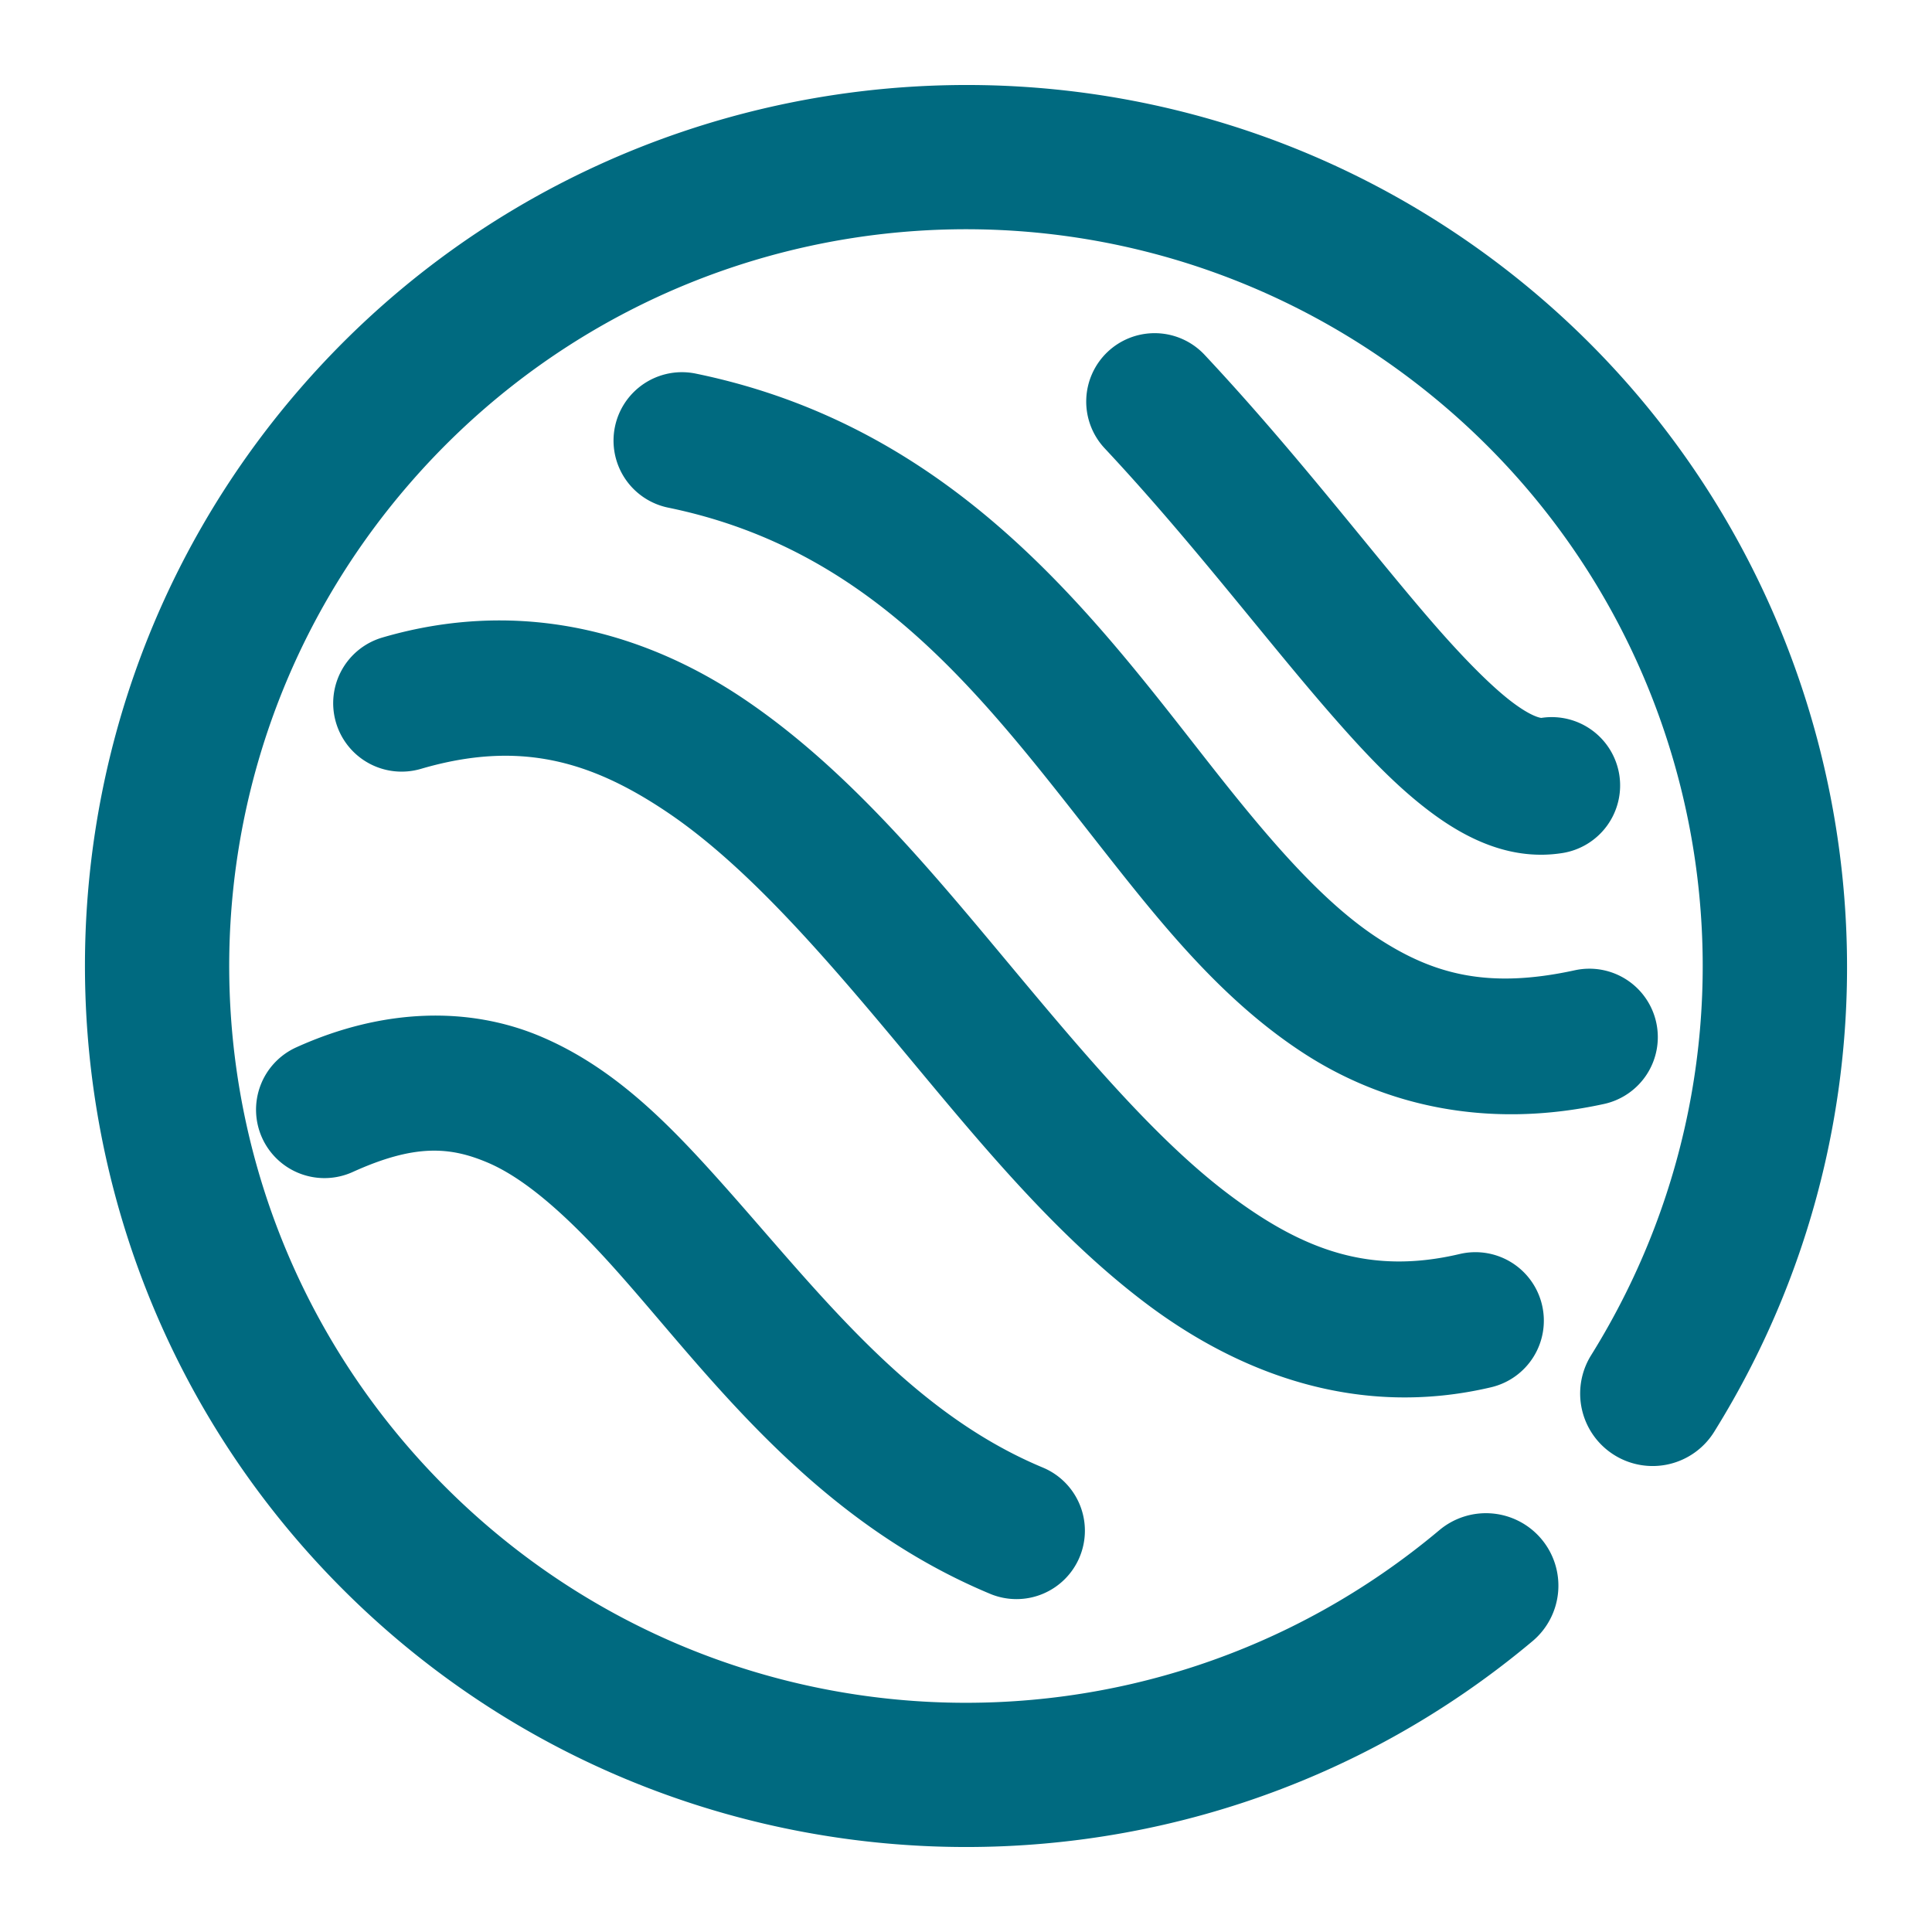 <svg xmlns="http://www.w3.org/2000/svg" width="48" height="48">
	<path d="M 23.59,2.116 C 17.584,2.232 11.667,4.801 7.462,9.647 -0.015,18.262 0.389,31.221 8.387,39.354 c 7.998,8.133 20.949,8.752 29.688,1.42 a 1.8,1.8 0 0 0 0.221,-2.537 1.8,1.8 0 0 0 -2.535,-0.221 C 28.436,44.162 17.658,43.648 10.954,36.831 4.249,30.013 3.915,19.23 10.182,12.008 16.45,4.787 27.171,3.601 34.864,9.28 42.557,14.958 44.584,25.555 39.53,33.672 a 1.8,1.8 0 0 0 0.578,2.479 1.8,1.8 0 0 0 2.479,-0.576 C 47.862,27.102 46.656,16.292 40.124,9.184 39.191,8.169 38.15,7.23 37.003,6.383 32.987,3.42 28.262,2.025 23.59,2.116 Z m 5.061,6.162 a 1.7,1.7 0 0 0 -1.127,0.459 1.7,1.7 0 0 0 -0.078,2.402 c 2.178,2.326 4.01,4.766 5.682,6.676 0.836,0.955 1.624,1.784 2.498,2.422 0.874,0.638 1.957,1.151 3.189,0.957 a 1.7,1.7 0 0 0 1.416,-1.943 1.7,1.7 0 0 0 -1.943,-1.414 c 0.028,-0.004 -0.161,0.015 -0.658,-0.348 -0.497,-0.362 -1.178,-1.038 -1.943,-1.912 -1.53,-1.749 -3.425,-4.269 -5.76,-6.762 A 1.7,1.7 0 0 0 28.651,8.278 Z m -11.693,0.969 a 1.7,1.7 0 0 0 -1.68,1.357 1.7,1.7 0 0 0 1.322,2.008 c 5.185,1.066 7.901,4.809 10.83,8.533 1.465,1.862 2.949,3.709 4.938,5.008 1.988,1.299 4.545,1.916 7.482,1.275 a 1.7,1.7 0 0 0 1.299,-2.023 1.7,1.7 0 0 0 -2.023,-1.299 c -2.173,0.474 -3.528,0.094 -4.898,-0.801 -1.37,-0.895 -2.692,-2.44 -4.125,-4.262 C 27.237,15.401 23.793,10.62 17.286,9.282 a 1.7,1.7 0 0 0 -0.328,-0.035 z m -4.961,6.176 c -0.81,0.034 -1.643,0.166 -2.496,0.416 a 1.7,1.7 0 0 0 -1.154,2.111 1.7,1.7 0 0 0 2.111,1.152 c 2.448,-0.718 4.226,-0.201 6.135,1.088 1.908,1.289 3.783,3.438 5.689,5.723 1.907,2.284 3.843,4.699 6.189,6.469 2.347,1.77 5.296,2.857 8.576,2.084 a 1.7,1.7 0 0 0 1.264,-2.045 1.7,1.7 0 0 0 -2.043,-1.266 c -2.221,0.524 -3.892,-0.088 -5.748,-1.488 -1.856,-1.4 -3.706,-3.627 -5.629,-5.932 -1.923,-2.304 -3.923,-4.691 -6.396,-6.361 -1.855,-1.253 -4.068,-2.052 -6.498,-1.951 z m -1.441,9.814 c -1.025,0.037 -2.105,0.29 -3.197,0.785 a 1.7,1.7 0 0 0 -0.846,2.25 1.7,1.7 0 0 0 2.25,0.846 c 1.535,-0.696 2.408,-0.631 3.338,-0.24 0.93,0.391 1.955,1.296 3.084,2.545 2.258,2.498 4.871,6.28 9.416,8.176 A 1.7,1.7 0 0 0 26.823,38.684 1.7,1.7 0 0 0 25.909,36.461 C 22.451,35.019 20.184,31.884 17.706,29.143 16.467,27.772 15.159,26.477 13.419,25.745 12.548,25.379 11.58,25.2 10.555,25.237 Z" fill="#006A80"/>
</svg>
